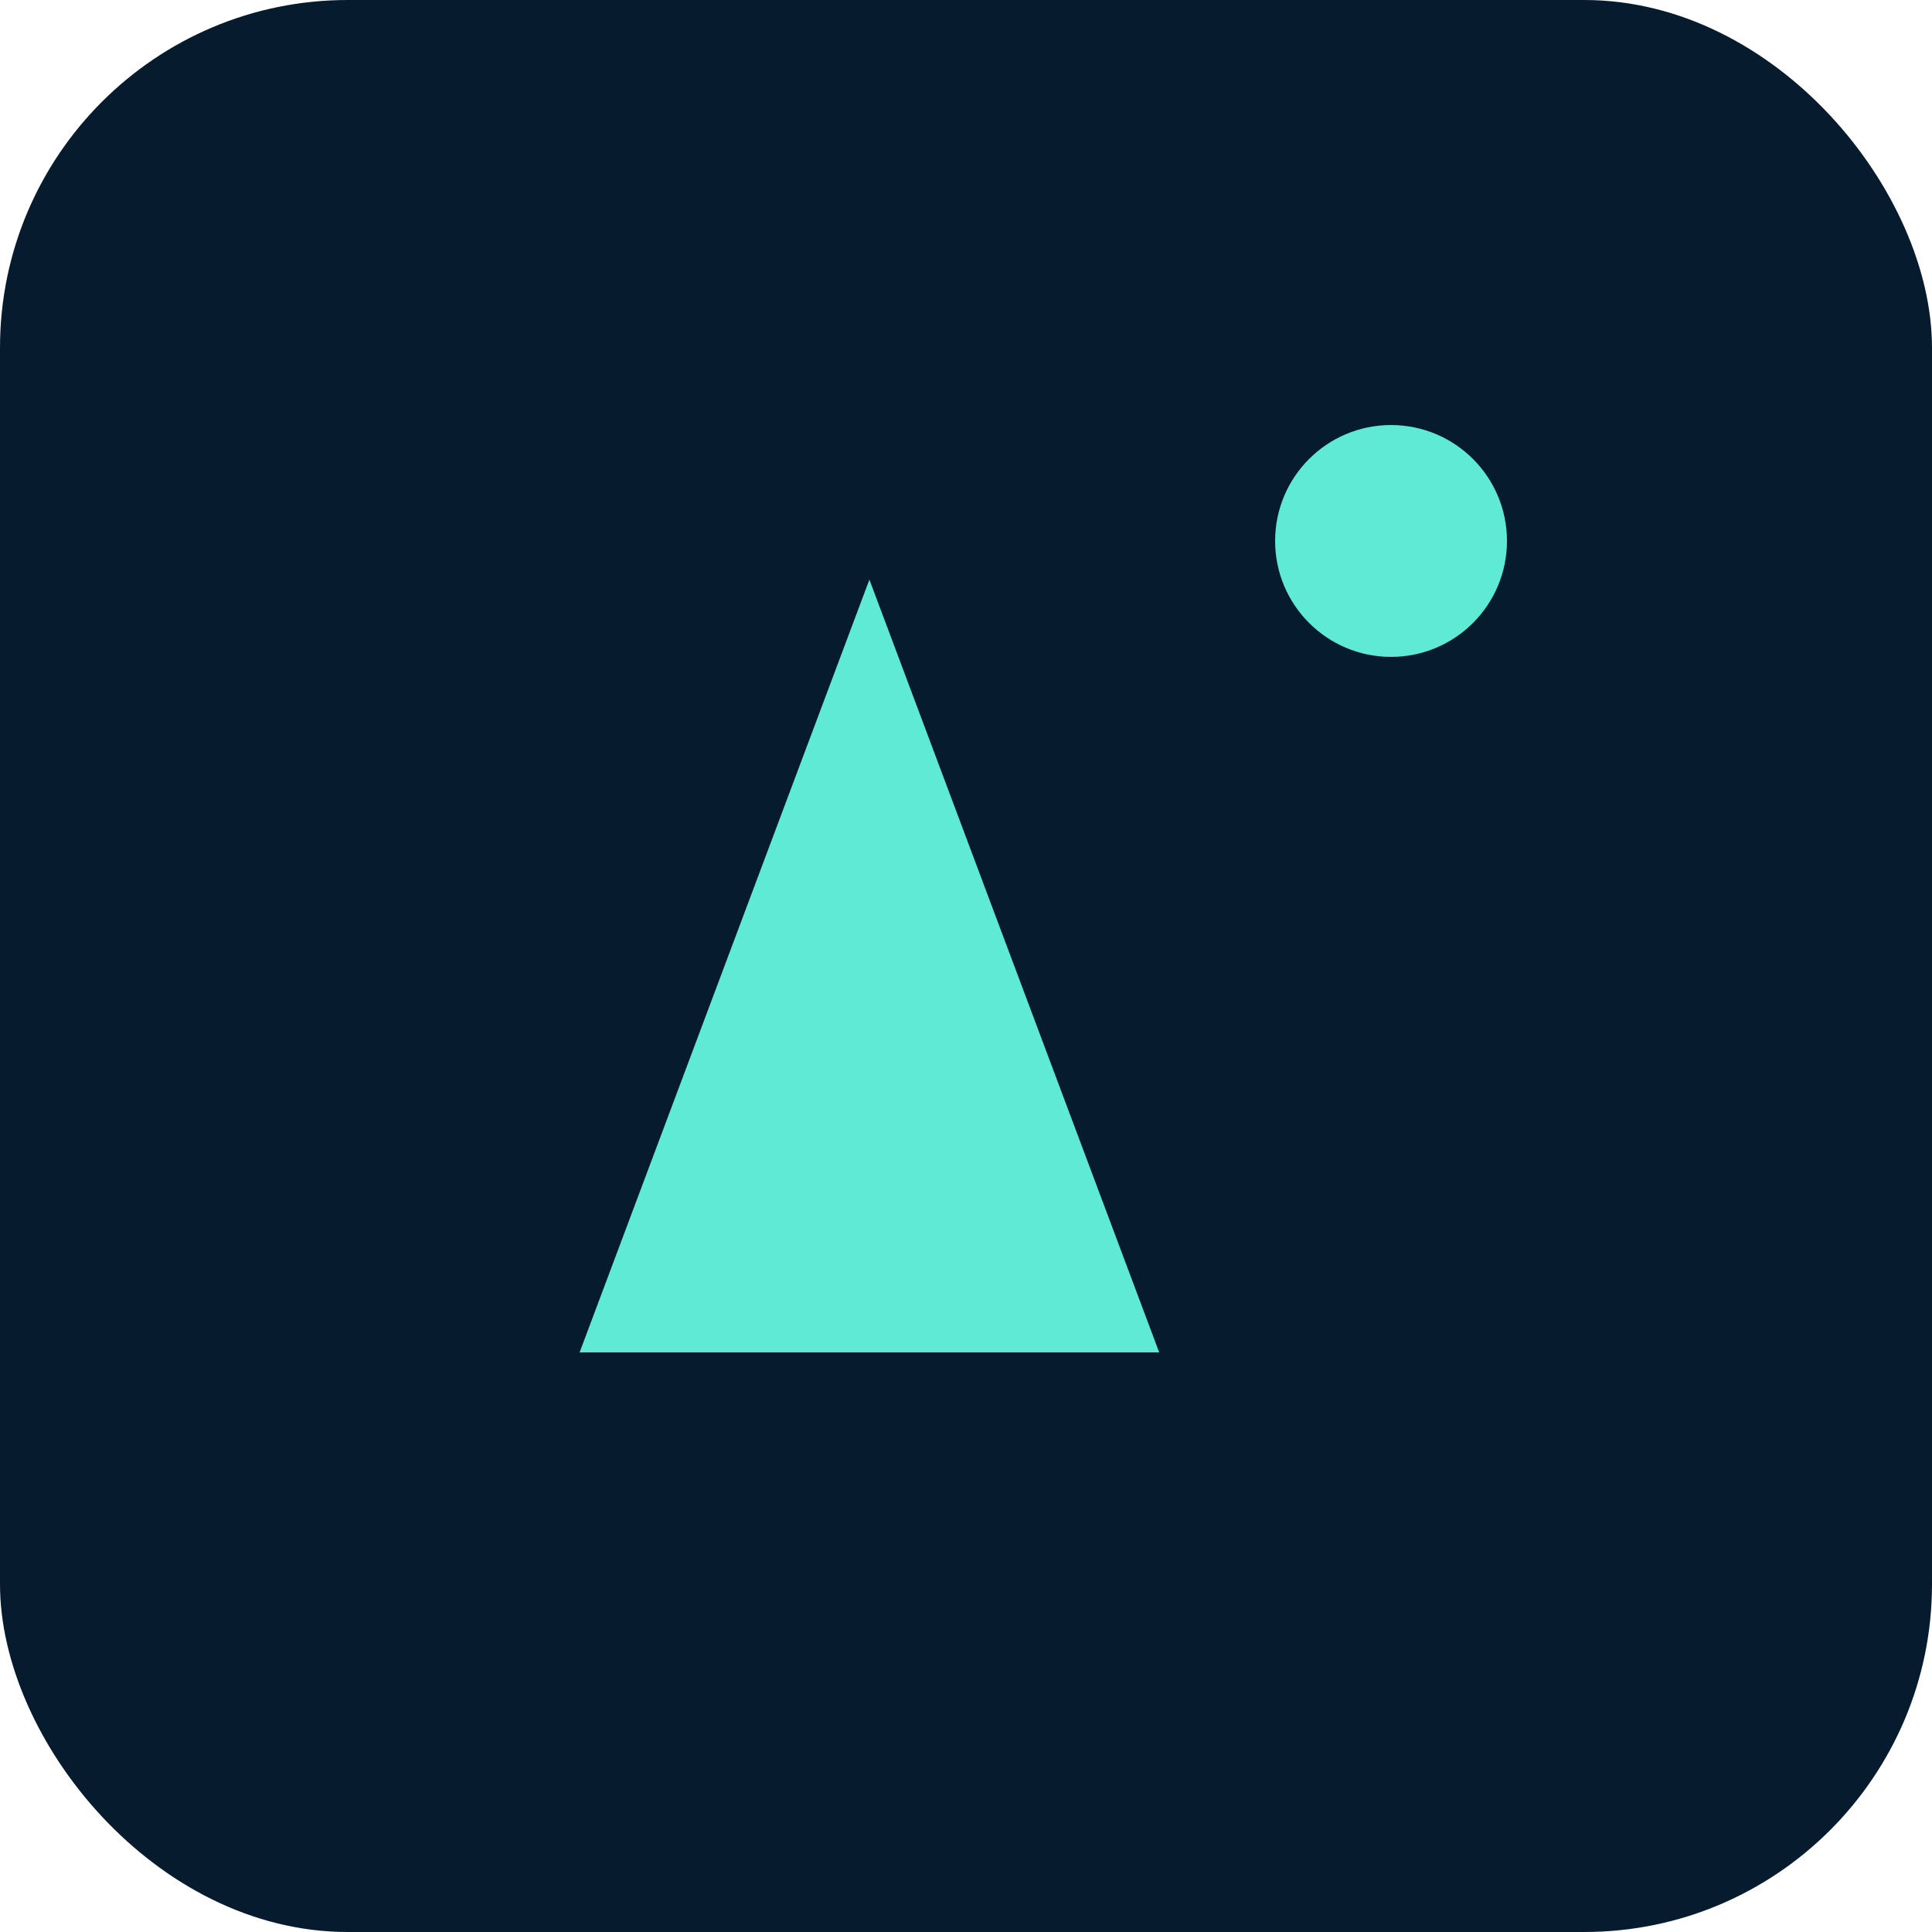 <svg xmlns="http://www.w3.org/2000/svg" viewBox="0 0 100 100">
  <rect width="100" height="100" rx="18" fill="#071b2f"/>
  <g fill="#5eead4">
    <path d="M30 70 L45 30 L60 70 Z"/>
    <circle cx="72" cy="28" r="6" />
  </g>
</svg>
